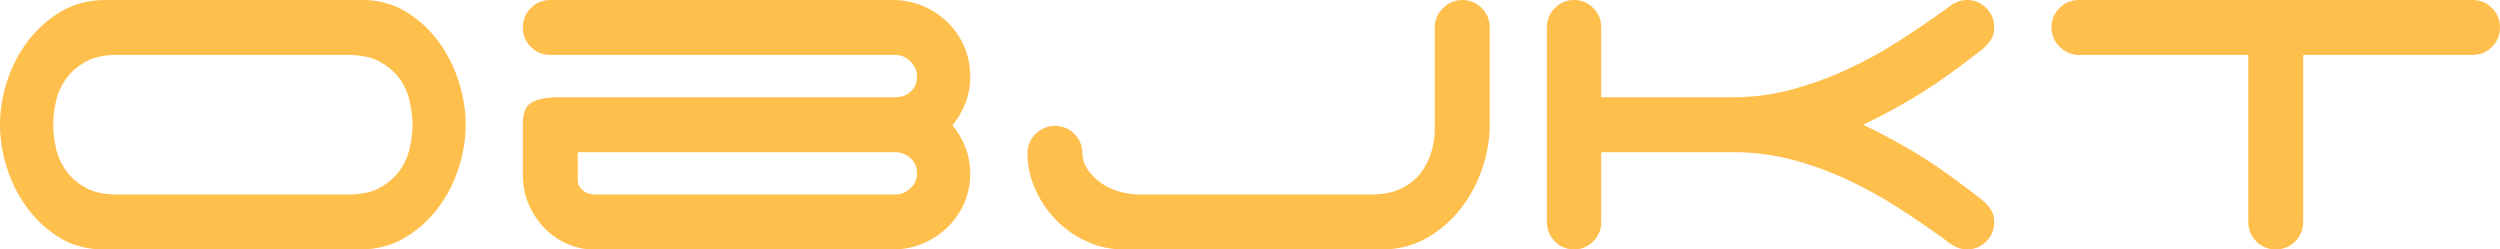 <svg xmlns="http://www.w3.org/2000/svg" viewBox="15 72.3 1311 130.8"><path fill="#ffbf4c" d="M197.70 174.30L197.70 174.30Q207.90 174.30 214.50 170.55Q221.10 166.80 224.85 161.40Q228.60 156 229.95 149.55Q231.30 143.10 231.30 137.70L231.30 137.70Q231.30 132.30 229.95 125.85Q228.60 119.40 224.85 114Q221.10 108.60 214.50 104.85Q207.90 101.10 197.70 101.10L197.70 101.10L76.50 101.10Q66 101.10 59.55 104.85Q53.10 108.60 49.35 114Q45.60 119.40 44.25 125.85Q42.90 132.30 42.90 137.70L42.90 137.70Q42.90 143.10 44.25 149.55Q45.60 156 49.35 161.40Q53.10 166.80 59.55 170.55Q66 174.30 76.50 174.30L76.50 174.30L197.70 174.30ZM259.20 137.70L259.20 137.70Q259.20 149.10 255.45 160.65Q251.70 172.20 244.50 181.65Q237.30 191.10 227.10 197.10Q216.90 203.10 204 203.10L204 203.10L67.20 203.10Q54.90 202.50 45.30 196.35Q35.70 190.20 28.95 180.90Q22.20 171.60 18.60 160.20Q15 148.80 15 137.70L15 137.70Q15 126.30 18.75 114.75Q22.50 103.20 29.70 93.75Q36.90 84.30 47.10 78.30Q57.30 72.30 70.20 72.30L70.20 72.30L207 72.30Q219.30 72.90 228.90 79.05Q238.50 85.20 245.25 94.50Q252 103.80 255.60 115.20Q259.20 126.60 259.20 137.70ZM327.30 174.30L484.50 174.30Q489 174.30 492.45 171Q495.90 167.70 495.90 163.20L495.90 163.20Q495.90 158.40 492.45 155.25Q489 152.10 484.50 152.10L484.50 152.10L318 152.10L318 166.80Q318 169.80 320.55 172.05Q323.10 174.30 327.30 174.30L327.30 174.30ZM289.20 86.70L289.20 86.70Q289.20 80.70 293.40 76.50Q297.60 72.30 303.60 72.30L303.60 72.30L483.30 72.30Q491.70 72.30 499.05 75.45Q506.40 78.60 511.95 84Q517.50 89.40 520.65 96.75Q523.80 104.10 523.80 112.50L523.80 112.50Q523.80 120 521.25 126.45Q518.70 132.90 514.50 138L514.50 138Q518.70 143.10 521.25 149.55Q523.80 156 523.80 163.20L523.80 163.20Q523.80 171.60 520.65 178.80Q517.50 186 511.95 191.40Q506.40 196.80 499.05 199.95Q491.70 203.10 483.30 203.10L483.30 203.10L325.80 203.10Q319.20 203.10 312.60 200.25Q306 197.40 300.90 192.30Q295.80 187.20 292.50 180Q289.20 172.80 289.20 163.80L289.20 163.80L289.20 136.80Q289.20 128.70 293.85 126Q298.50 123.30 308.40 123.30L308.40 123.30L484.80 123.30Q489.30 123.30 492.60 120.30Q495.90 117.30 495.90 112.50L495.90 112.50Q495.90 108 492.45 104.55Q489 101.10 484.50 101.10L484.50 101.10L303.60 101.10Q297.60 101.10 293.40 96.90Q289.20 92.70 289.20 86.70ZM582.60 152.70L582.60 152.70Q582.60 156.90 585 160.65Q587.40 164.40 591.45 167.55Q595.50 170.70 601.05 172.50Q606.60 174.30 612.90 174.30L612.90 174.30L733.80 174.30Q743.70 174.30 750.15 171Q756.60 167.70 760.35 162.60Q764.10 157.50 765.75 151.50Q767.40 145.50 767.40 140.10L767.40 140.10L767.40 86.70Q767.40 80.70 771.75 76.50Q776.10 72.30 781.80 72.30L781.80 72.30Q787.80 72.30 792 76.50Q796.20 80.70 796.20 86.70L796.20 86.70L796.20 137.70Q796.20 149.10 792.30 160.65Q788.40 172.20 781.05 181.65Q773.70 191.10 763.20 197.10Q752.70 203.10 739.80 203.10L739.80 203.10L604.20 203.10Q594 203.10 584.85 198.90Q575.70 194.70 568.80 187.65Q561.90 180.60 557.85 171.45Q553.80 162.30 553.80 152.70L553.80 152.70Q553.80 146.70 558.15 142.50Q562.50 138.30 568.20 138.30L568.20 138.30Q574.20 138.30 578.40 142.50Q582.60 146.70 582.60 152.70ZM854.70 86.70L854.70 123.30L924.00 123.30Q939.60 123.30 954.60 119.25Q969.60 115.20 983.85 108.60Q998.10 102 1011.15 93.60Q1024.20 85.20 1036.20 76.50L1036.20 76.50Q1041.30 72.30 1046.40 72.30L1046.40 72.30Q1052.40 72.30 1056.60 76.50Q1060.80 80.70 1060.80 86.70L1060.80 86.70Q1060.80 90.90 1058.40 94.05Q1056 97.20 1052.70 99.60L1052.70 99.60Q1044.90 105.60 1037.70 110.85Q1030.50 116.10 1023.30 120.60Q1016.10 125.10 1008.45 129.30Q1000.80 133.50 992.10 137.70L992.10 137.70Q1000.80 141.90 1008.45 146.10Q1016.10 150.30 1023.30 154.80Q1030.50 159.30 1037.70 164.55Q1044.90 169.80 1052.70 175.80L1052.70 175.80Q1056 178.20 1058.40 181.35Q1060.80 184.50 1060.80 188.70L1060.80 188.70Q1060.80 194.70 1056.60 198.90Q1052.40 203.10 1046.40 203.10L1046.40 203.10Q1041.30 203.10 1036.20 198.90L1036.20 198.90Q1023.90 189.90 1010.85 181.50Q997.80 173.10 983.70 166.50Q969.60 159.90 954.60 156Q939.60 152.10 924.00 152.10L924.00 152.10L854.70 152.10L854.70 188.70Q854.70 194.70 850.50 198.90Q846.30 203.10 840.60 203.10L840.60 203.10Q834.60 203.10 830.40 198.90Q826.20 194.70 826.20 188.70L826.20 188.70L826.20 86.70Q826.20 80.70 830.40 76.50Q834.60 72.30 840.30 72.30L840.30 72.30Q846.30 72.30 850.50 76.50Q854.70 80.70 854.70 86.70L854.70 86.70ZM1311.60 72.30L1311.60 72.30Q1317.60 72.30 1321.80 76.50Q1326 80.70 1326 86.70L1326 86.70Q1326 92.70 1321.80 96.90Q1317.60 101.10 1311.60 101.10L1311.60 101.10L1222.80 101.10L1222.80 188.70Q1222.80 194.70 1218.60 198.90Q1214.40 203.10 1208.40 203.10L1208.40 203.10Q1202.40 203.10 1198.20 198.90Q1194 194.70 1194 188.70L1194 188.70L1194 101.10L1104 101.10Q1098.60 100.50 1094.70 96.45Q1090.80 92.40 1090.80 86.70L1090.80 86.70Q1090.80 80.70 1095 76.50Q1099.20 72.30 1105.20 72.30L1105.20 72.30L1311.60 72.30Z"/></svg>